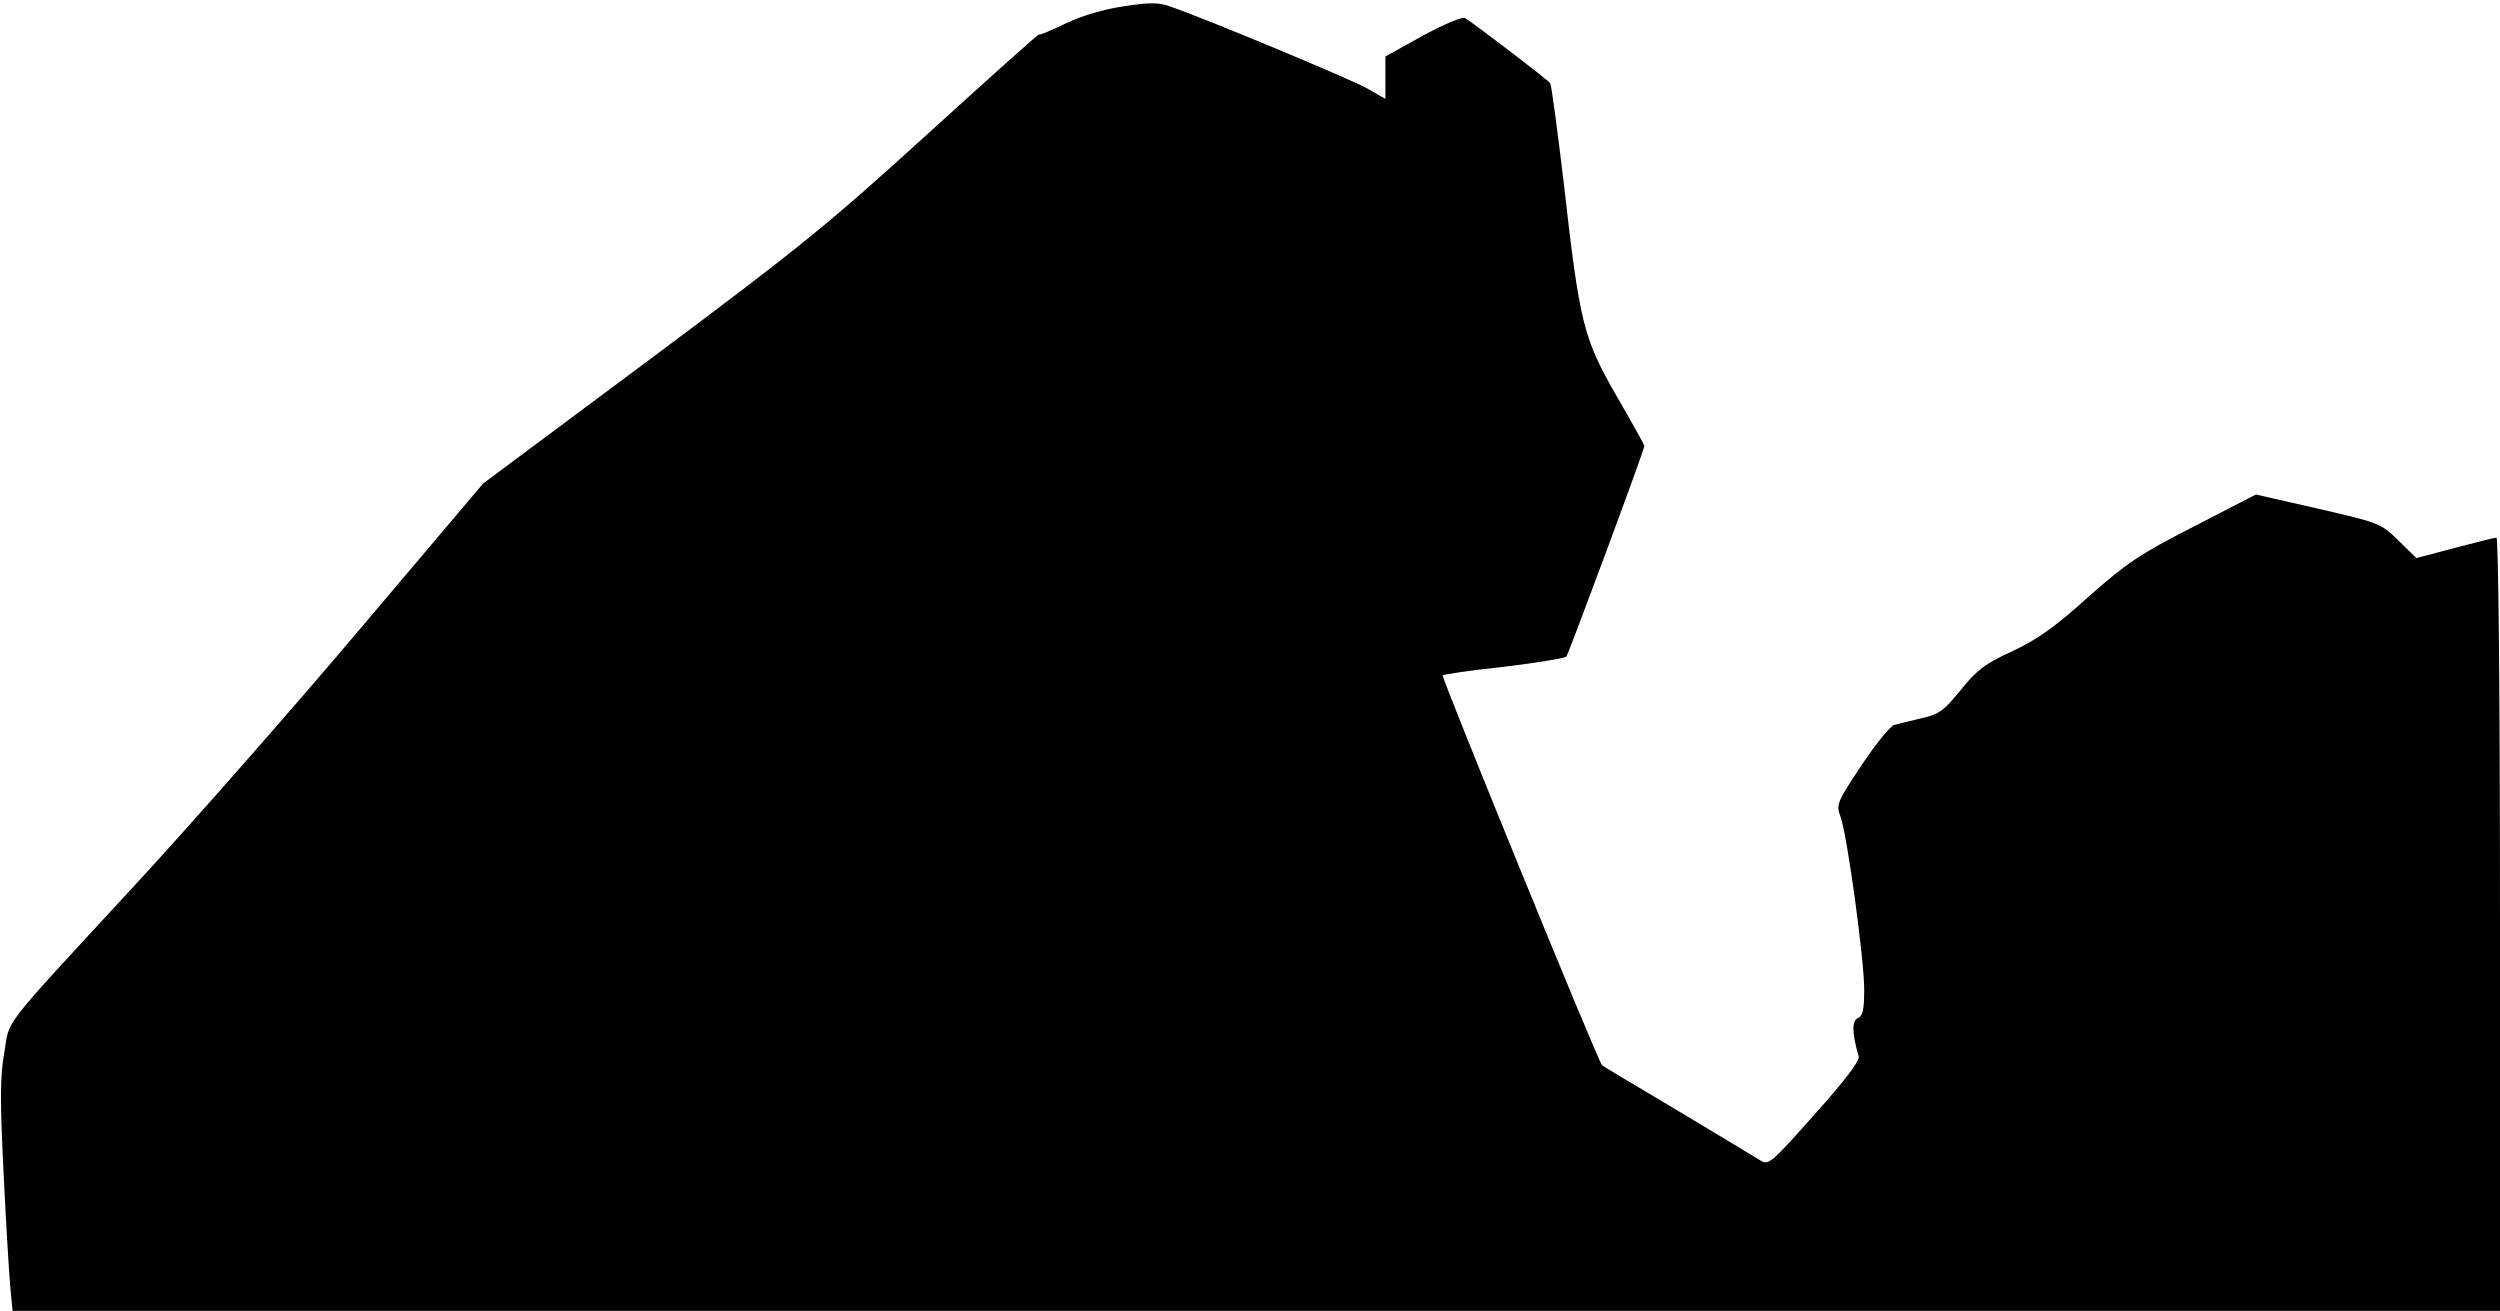 <?xml version="1.0" standalone="no"?>
<!DOCTYPE svg PUBLIC "-//W3C//DTD SVG 20010904//EN"
 "http://www.w3.org/TR/2001/REC-SVG-20010904/DTD/svg10.dtd">
<svg version="1.0" xmlns="http://www.w3.org/2000/svg"
 width="637pt" height="334pt" viewBox="0 0 637 334"
 preserveAspectRatio="xMidYMid meet">
<g transform="translate(0,334) scale(0.1,-0.1)"
fill="#000000" stroke="none">
<path fill="#000000" stroke="none" d="M2864 3324 c-50 -7 -107 -24 -147 -43
-37 -18 -68 -31 -70 -29 -1 2 -128 -112 -282 -252 -253 -230 -321 -286 -707
-574 l-427 -318 -314 -371 c-173 -205 -431 -498 -573 -652 -350 -379 -318
-339 -333 -427 -11 -60 -11 -122 -2 -304 6 -126 14 -257 17 -291 l6 -63 3169
0 3169 0 0 985 c0 586 -4 985 -9 985 -5 0 -53 -12 -106 -26 l-98 -26 -46 45
c-45 44 -49 45 -205 81 l-158 36 -159 -82 c-139 -71 -172 -94 -268 -179 -83
-75 -129 -108 -193 -138 -70 -32 -91 -48 -132 -99 -43 -53 -55 -62 -100 -72
-28 -7 -59 -14 -69 -17 -10 -2 -48 -49 -84 -103 -63 -95 -65 -100 -53 -132 17
-48 60 -362 60 -439 0 -52 -4 -68 -16 -73 -16 -6 -15 -40 2 -98 3 -11 -35 -61
-112 -147 -110 -124 -118 -131 -138 -118 -11 7 -106 64 -211 127 -104 62 -192
114 -193 116 -9 6 -410 989 -406 993 2 3 72 13 156 22 83 10 155 22 159 26 6
7 199 527 199 537 0 2 -32 60 -71 127 -85 148 -94 184 -135 547 -16 133 -31
246 -34 250 -5 8 -194 152 -217 166 -7 4 -54 -16 -108 -45 l-95 -53 0 -54 0
-54 -47 27 c-43 24 -417 180 -503 209 -27 10 -53 10 -116 0z"/>
</g>
</svg>

